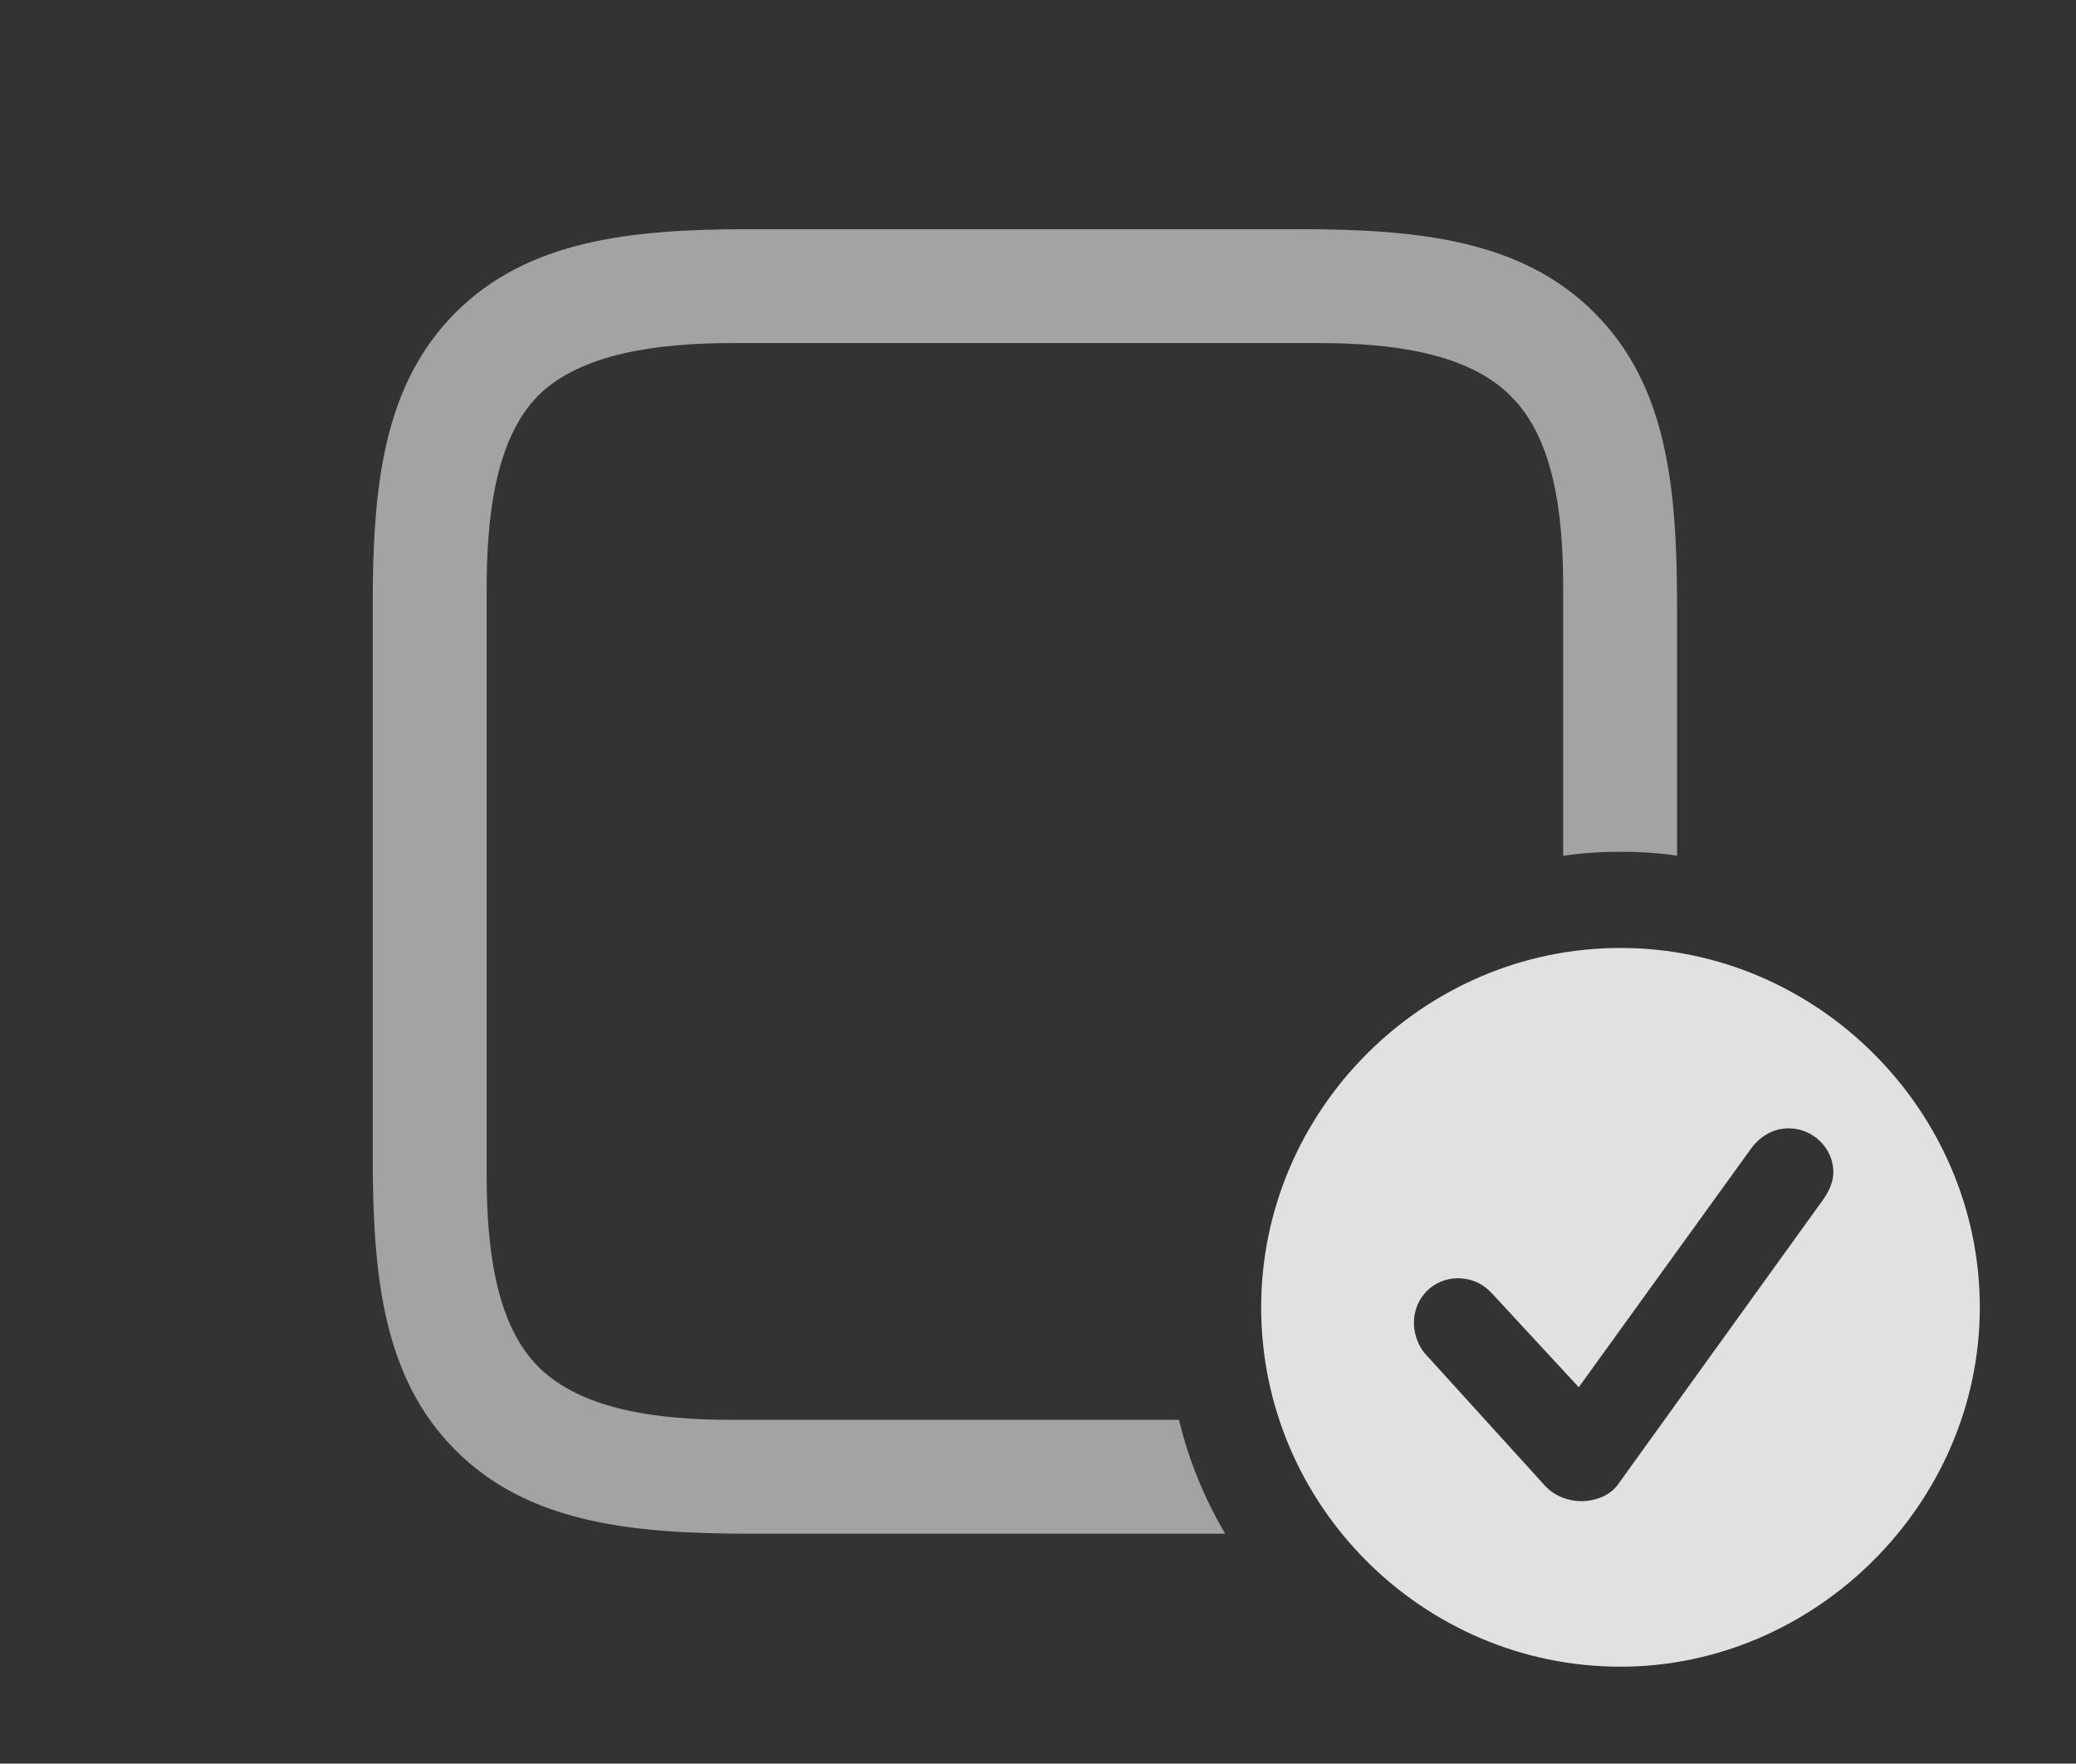 <?xml version="1.0" encoding="UTF-8"?>
<!--Generator: Apple Native CoreSVG 232.5-->
<!DOCTYPE svg
PUBLIC "-//W3C//DTD SVG 1.1//EN"
       "http://www.w3.org/Graphics/SVG/1.1/DTD/svg11.dtd">
<svg version="1.1" xmlns="http://www.w3.org/2000/svg" xmlns:xlink="http://www.w3.org/1999/xlink" width="28.662" height="24.346">
 <rect width="100%" height="100%" fill="#333333" stroke="none"/>
 <g>
  <rect height="24.346" opacity="0" width="28.662" x="0" y="0"/>
  <path d="M22.012 4.316C23.008 5.312 23.154 6.699 23.154 8.369L23.154 11.812C22.899 11.774 22.638 11.758 22.373 11.758C22.105 11.758 21.84 11.775 21.582 11.814L21.582 8.105C21.582 7.1 21.455 6.055 20.859 5.469C20.273 4.873 19.219 4.736 18.213 4.736L10.117 4.736C9.092 4.736 8.027 4.873 7.432 5.459C6.846 6.055 6.719 7.1 6.719 8.135L6.719 16.23C6.719 17.236 6.846 18.281 7.432 18.867C8.027 19.463 9.082 19.6 10.088 19.6L16.277 19.6C16.412 20.16 16.63 20.688 16.915 21.172L10.352 21.172C8.691 21.172 7.285 21.016 6.289 20.02C5.293 19.023 5.146 17.627 5.146 15.957L5.146 8.35C5.146 6.709 5.293 5.312 6.289 4.316C7.285 3.32 8.691 3.164 10.332 3.164L17.939 3.164C19.609 3.164 21.016 3.32 22.012 4.316Z" fill="#ffffff" fill-opacity="0.55"/>
  <path d="M27.334 18.047C27.334 20.762 25.059 23.008 22.373 23.008C19.648 23.008 17.412 20.781 17.412 18.047C17.412 15.332 19.648 13.086 22.373 13.086C25.088 13.086 27.334 15.332 27.334 18.047ZM24.18 15.85L21.797 19.15L20.596 17.852C20.498 17.744 20.342 17.646 20.127 17.646C19.795 17.646 19.521 17.91 19.521 18.262C19.521 18.398 19.57 18.574 19.688 18.701L21.338 20.518C21.465 20.654 21.66 20.723 21.826 20.723C22.041 20.723 22.236 20.635 22.334 20.498L25.176 16.553C25.264 16.426 25.312 16.299 25.312 16.182C25.312 15.84 25.02 15.576 24.697 15.576C24.473 15.576 24.297 15.693 24.18 15.85Z" fill="#ffffff" fill-opacity="0.85"/>
 </g>
</svg>

